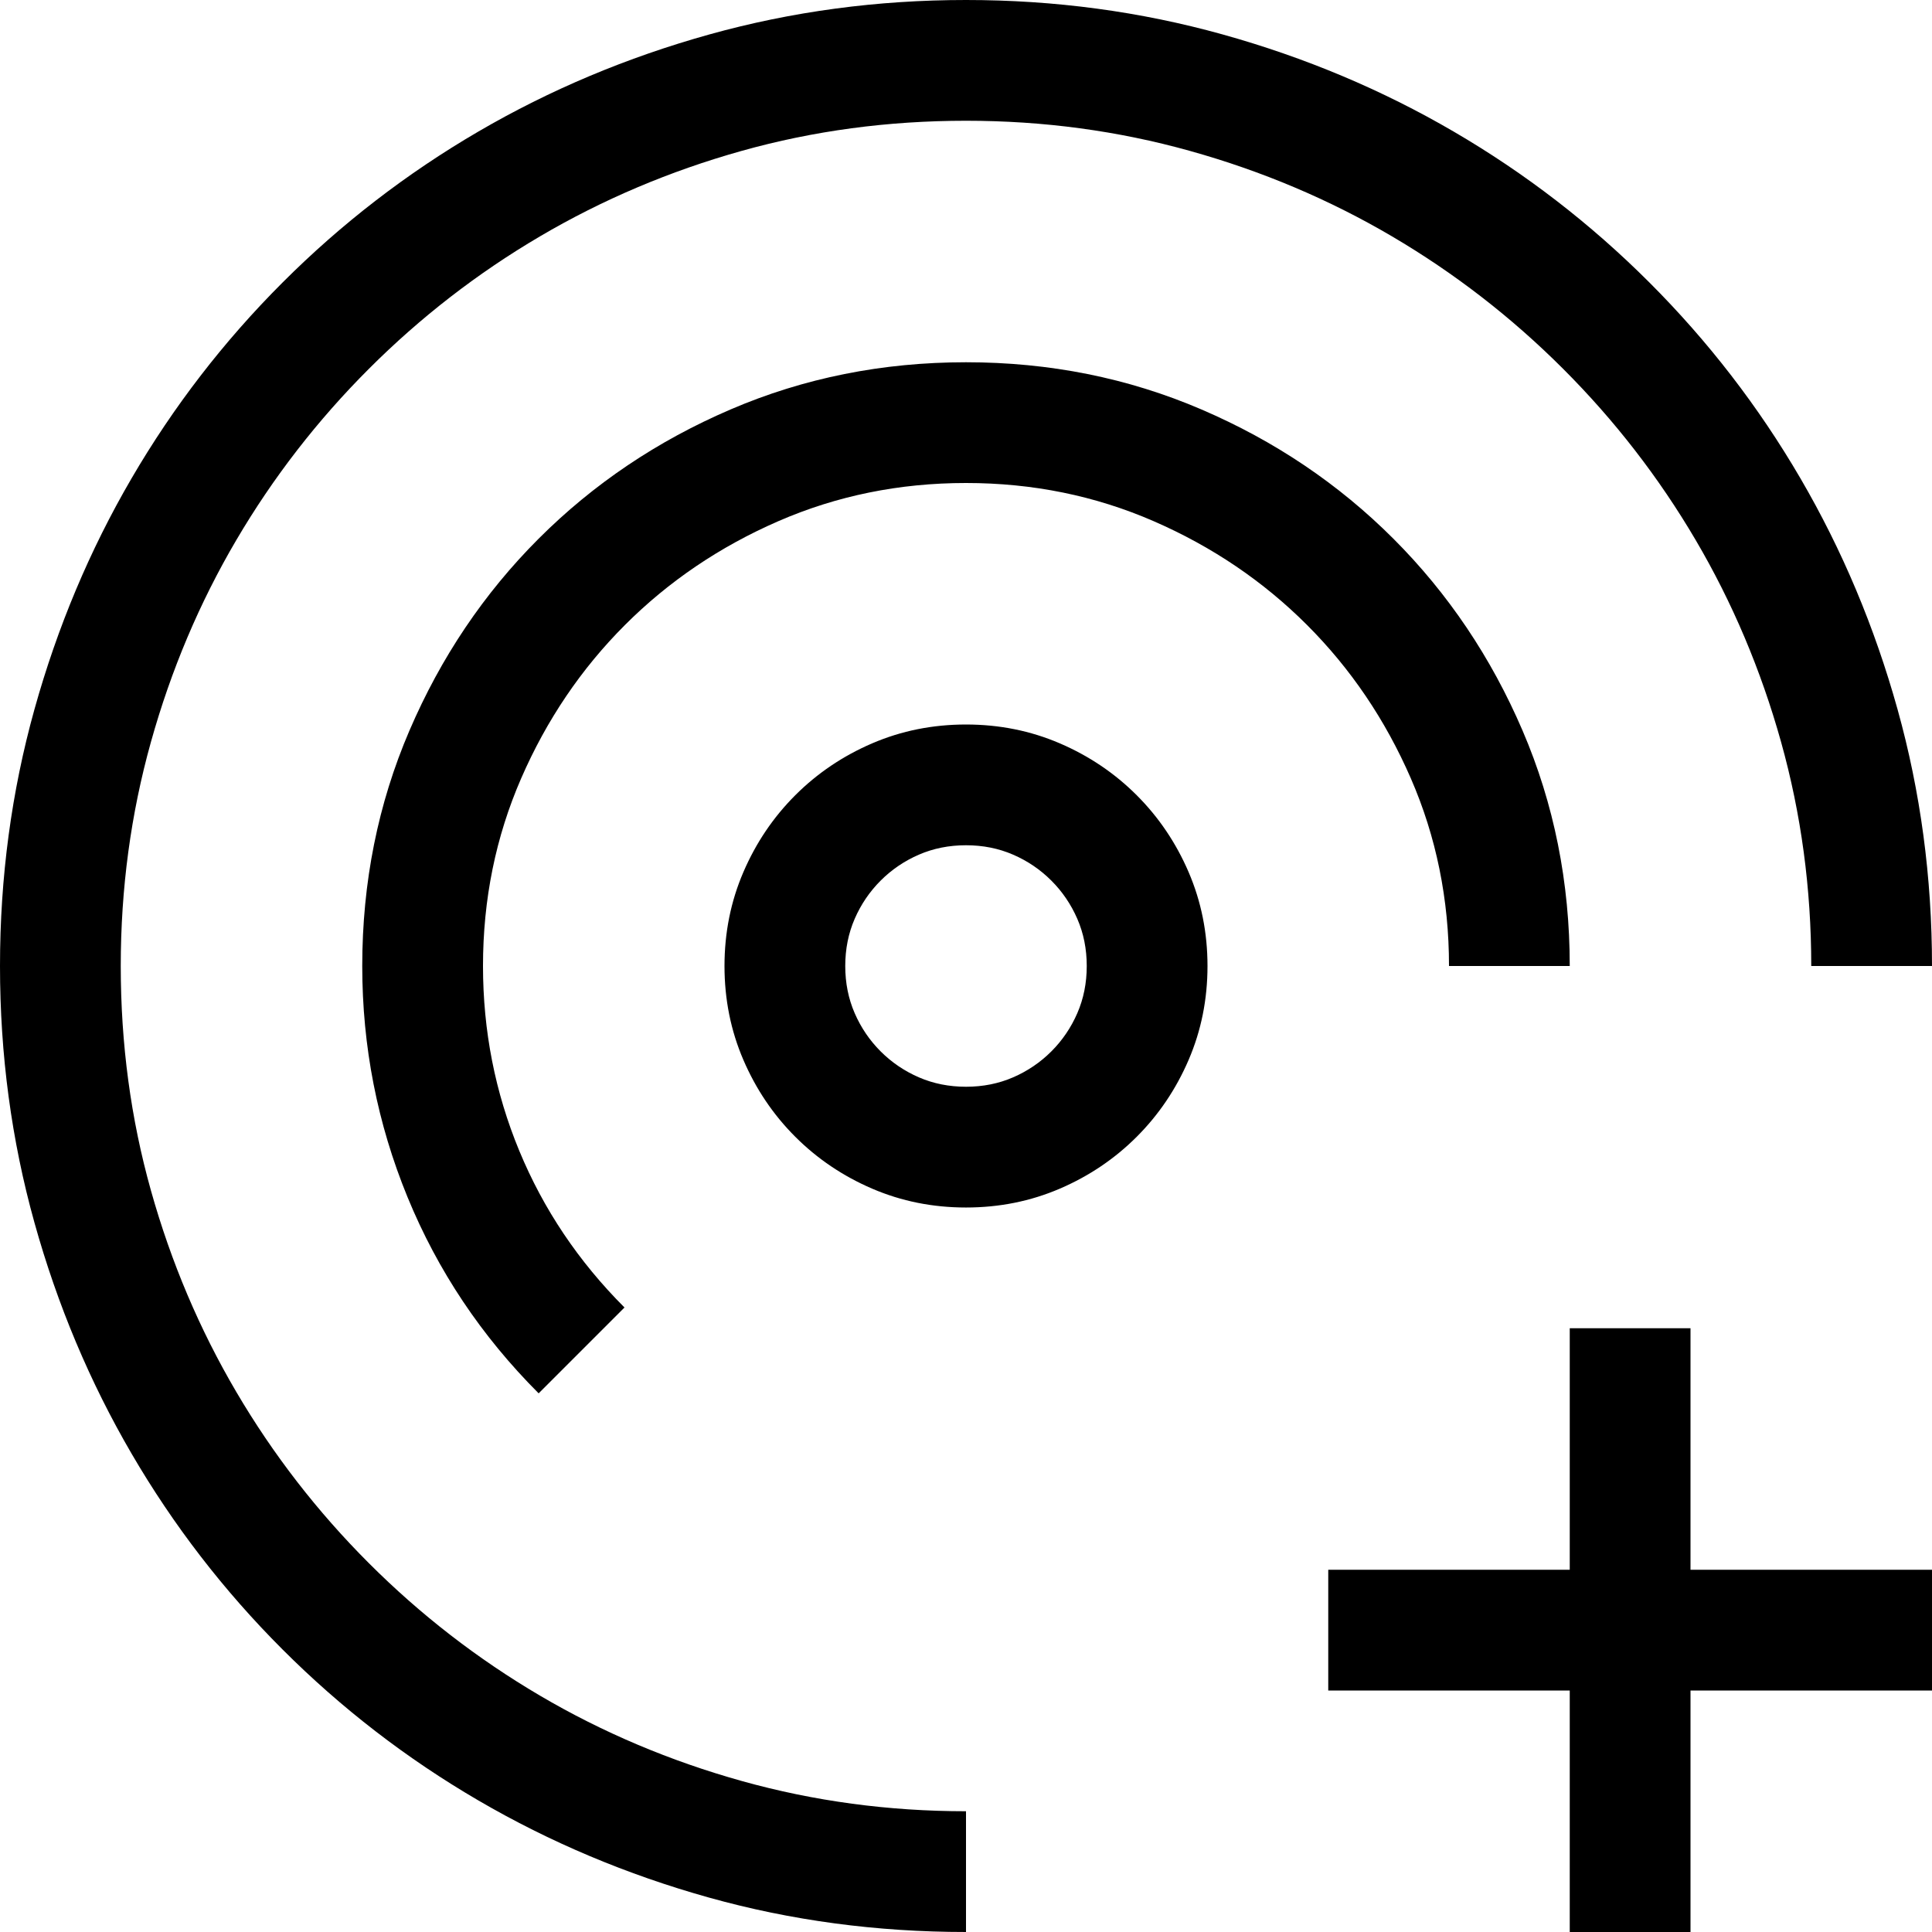 <svg xmlns="http://www.w3.org/2000/svg" viewBox="0 0 2048 2048"><path d="M128 1024q0 124 32 238t90.5 213.5Q309 1575 391 1657t181.5 140.5q99.5 58.5 214 90.5t237.5 32v128q-142 0-272.5-36.5t-244.5-103q-114-66.5-207.5-160t-160-207.5q-66.5-114-103-245T0 1024q0-141 36.5-272t103-245q66.5-114 160-207.5t207.5-160Q621 73 752 36.5T1024 0q141 0 272 36.5t245 103q114 66.5 207.5 160t160 207.5q66.5 114 103 245t36.5 272h-128q0-123-32-237.5t-90.5-214Q1739 473 1657 391t-181.5-140.5q-99.5-58.5-214-90.5T1024 128q-124 0-238 32t-213.5 90.5Q473 309 391 391T250.5 572.5Q192 672 160 786.5T128 1024m1536 0h-128q0-106-40.5-199t-110-162.5Q1316 593 1223 552.5T1024 512q-106 0-199 40.5t-162.5 110Q593 732 552.5 825T512 1024q0 103 38.5 196T662 1386l-91 91q-91-91-139-208t-48-245q0-133 50-249.5T571 571q87-87 203.5-137t249.5-50q133 0 249.5 50T1477 571q87 87 137 203.5t50 249.5m-640-256q53 0 99.5 20t81.5 55q35 35 55 81.5t20 99.5q0 53-20 99.5t-55 81.5q-35 35-81.5 55t-99.5 20q-53 0-99.5-20t-81.5-55q-35-35-55-81.5t-20-99.5q0-53 20-99.5t55-81.5q35-35 81.5-55t99.5-20m0 384q27 0 50-10t40.5-27.5q17.5-17.5 27.5-40.5t10-50q0-27-10-50t-27.5-40.5Q1097 916 1074 906t-50-10q-27 0-50 10t-40.5 27.5Q916 951 906 974t-10 50q0 27 10 50t27.5 40.5Q951 1132 974 1142t50 10m768 256v256h256v128h-256v256h-128v-256h-256v-128h256v-256h128z"/></svg>
